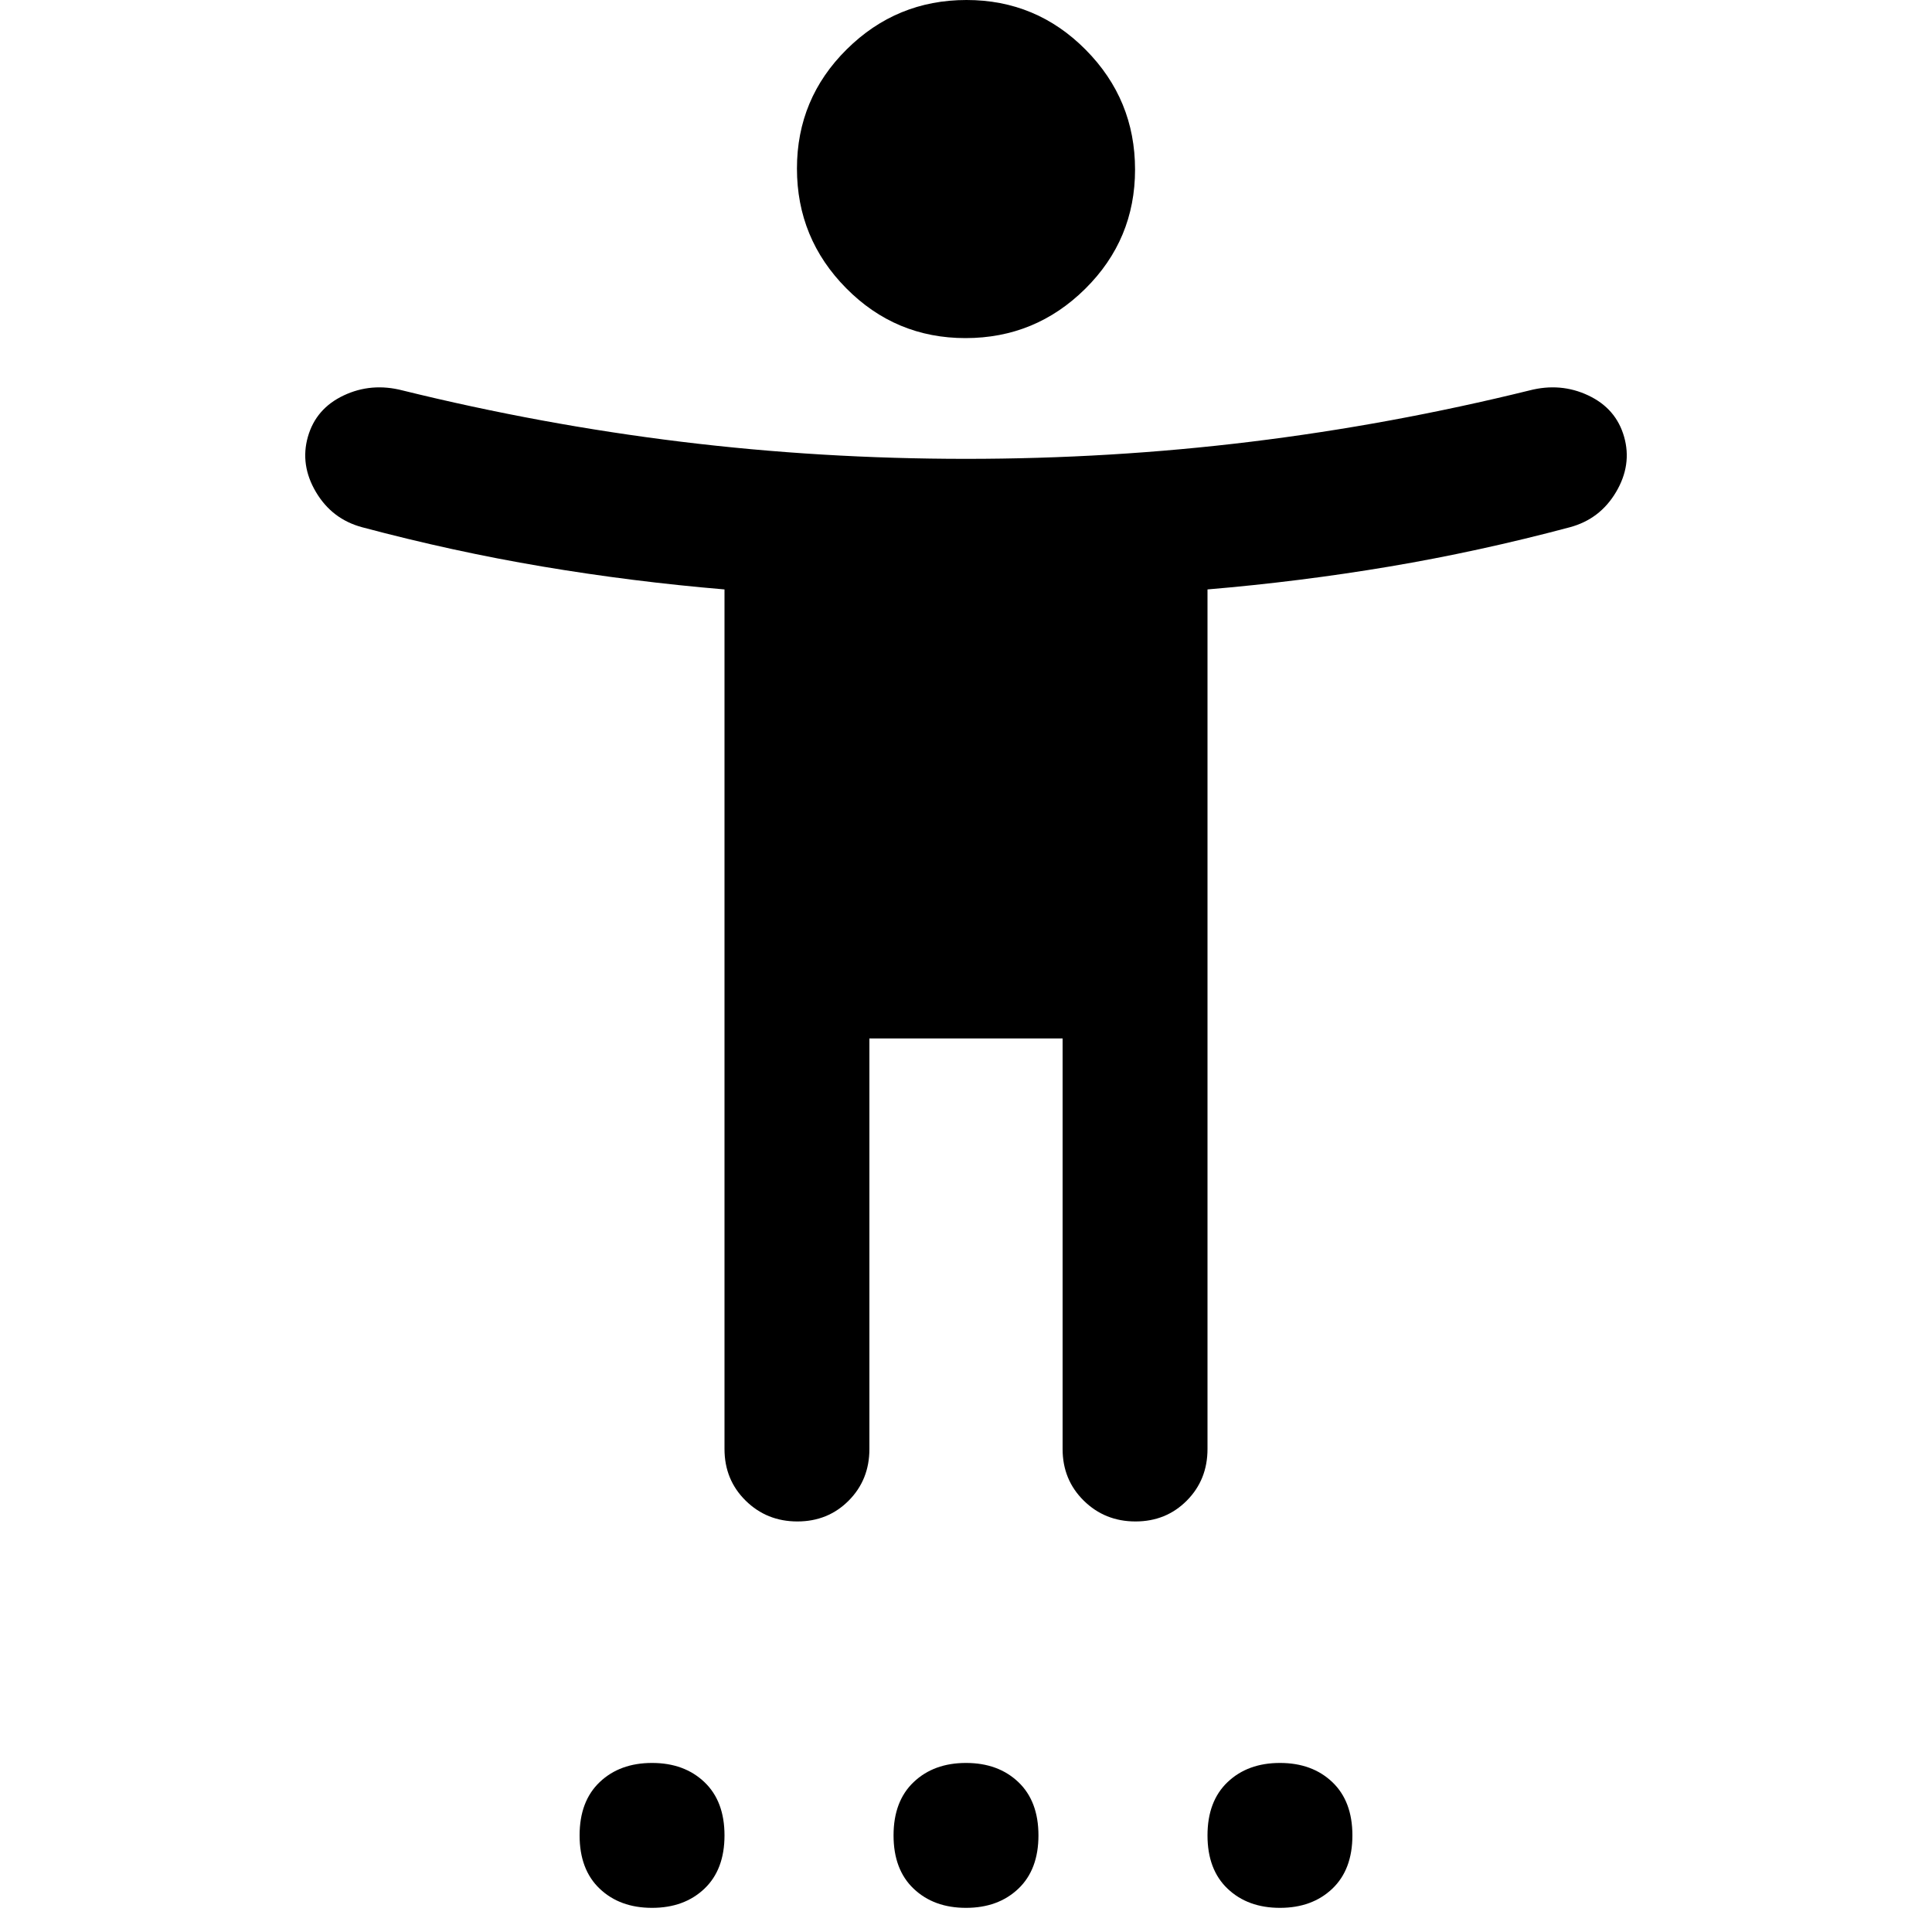 <svg xmlns="http://www.w3.org/2000/svg" height="20" viewBox="0 -960 960 960" width="20"><path d="M479.752-792Q445-792 420.5-816.748t-24.5-59.5Q396-911 420.748-935.5t59.5-24.5Q515-960 539.5-935.252t24.5 59.5Q564-841 539.252-816.5t-59.5 24.5ZM360-240v-427.117Q314-671 269.5-678.5 225-686 180-698q-15-4-23-17.5t-4-27.5q4-14 17.76-20.5Q184.52-770 200-766q69 17 138.5 25.5T480-732q72 0 141.5-8.5T760-766q15.48-4 29.24 2.5Q803-757 807-743q4 14-4 27.5T780-698q-45 12-89.5 19.5T600-667.117V-240q0 15.3-10.289 25.65-10.29 10.35-25.5 10.35Q549-204 538.5-214.35 528-224.7 528-240v-204h-96v204q0 15.3-10.289 25.65-10.29 10.35-25.5 10.35Q381-204 370.5-214.35 360-224.7 360-240ZM324-12q-16 0-26-9.5T288-48q0-17 10-26.5t26-9.5q16 0 26 9.5T360-48q0 17-10 26.5T324-12Zm156 0q-16 0-26-9.5T444-48q0-17 10-26.5t26-9.5q16 0 26 9.5T516-48q0 17-10 26.5T480-12Zm156 0q-16 0-26-9.5T600-48q0-17 10-26.5t26-9.5q16 0 26 9.5T672-48q0 17-10 26.5T636-12Z"/></svg>